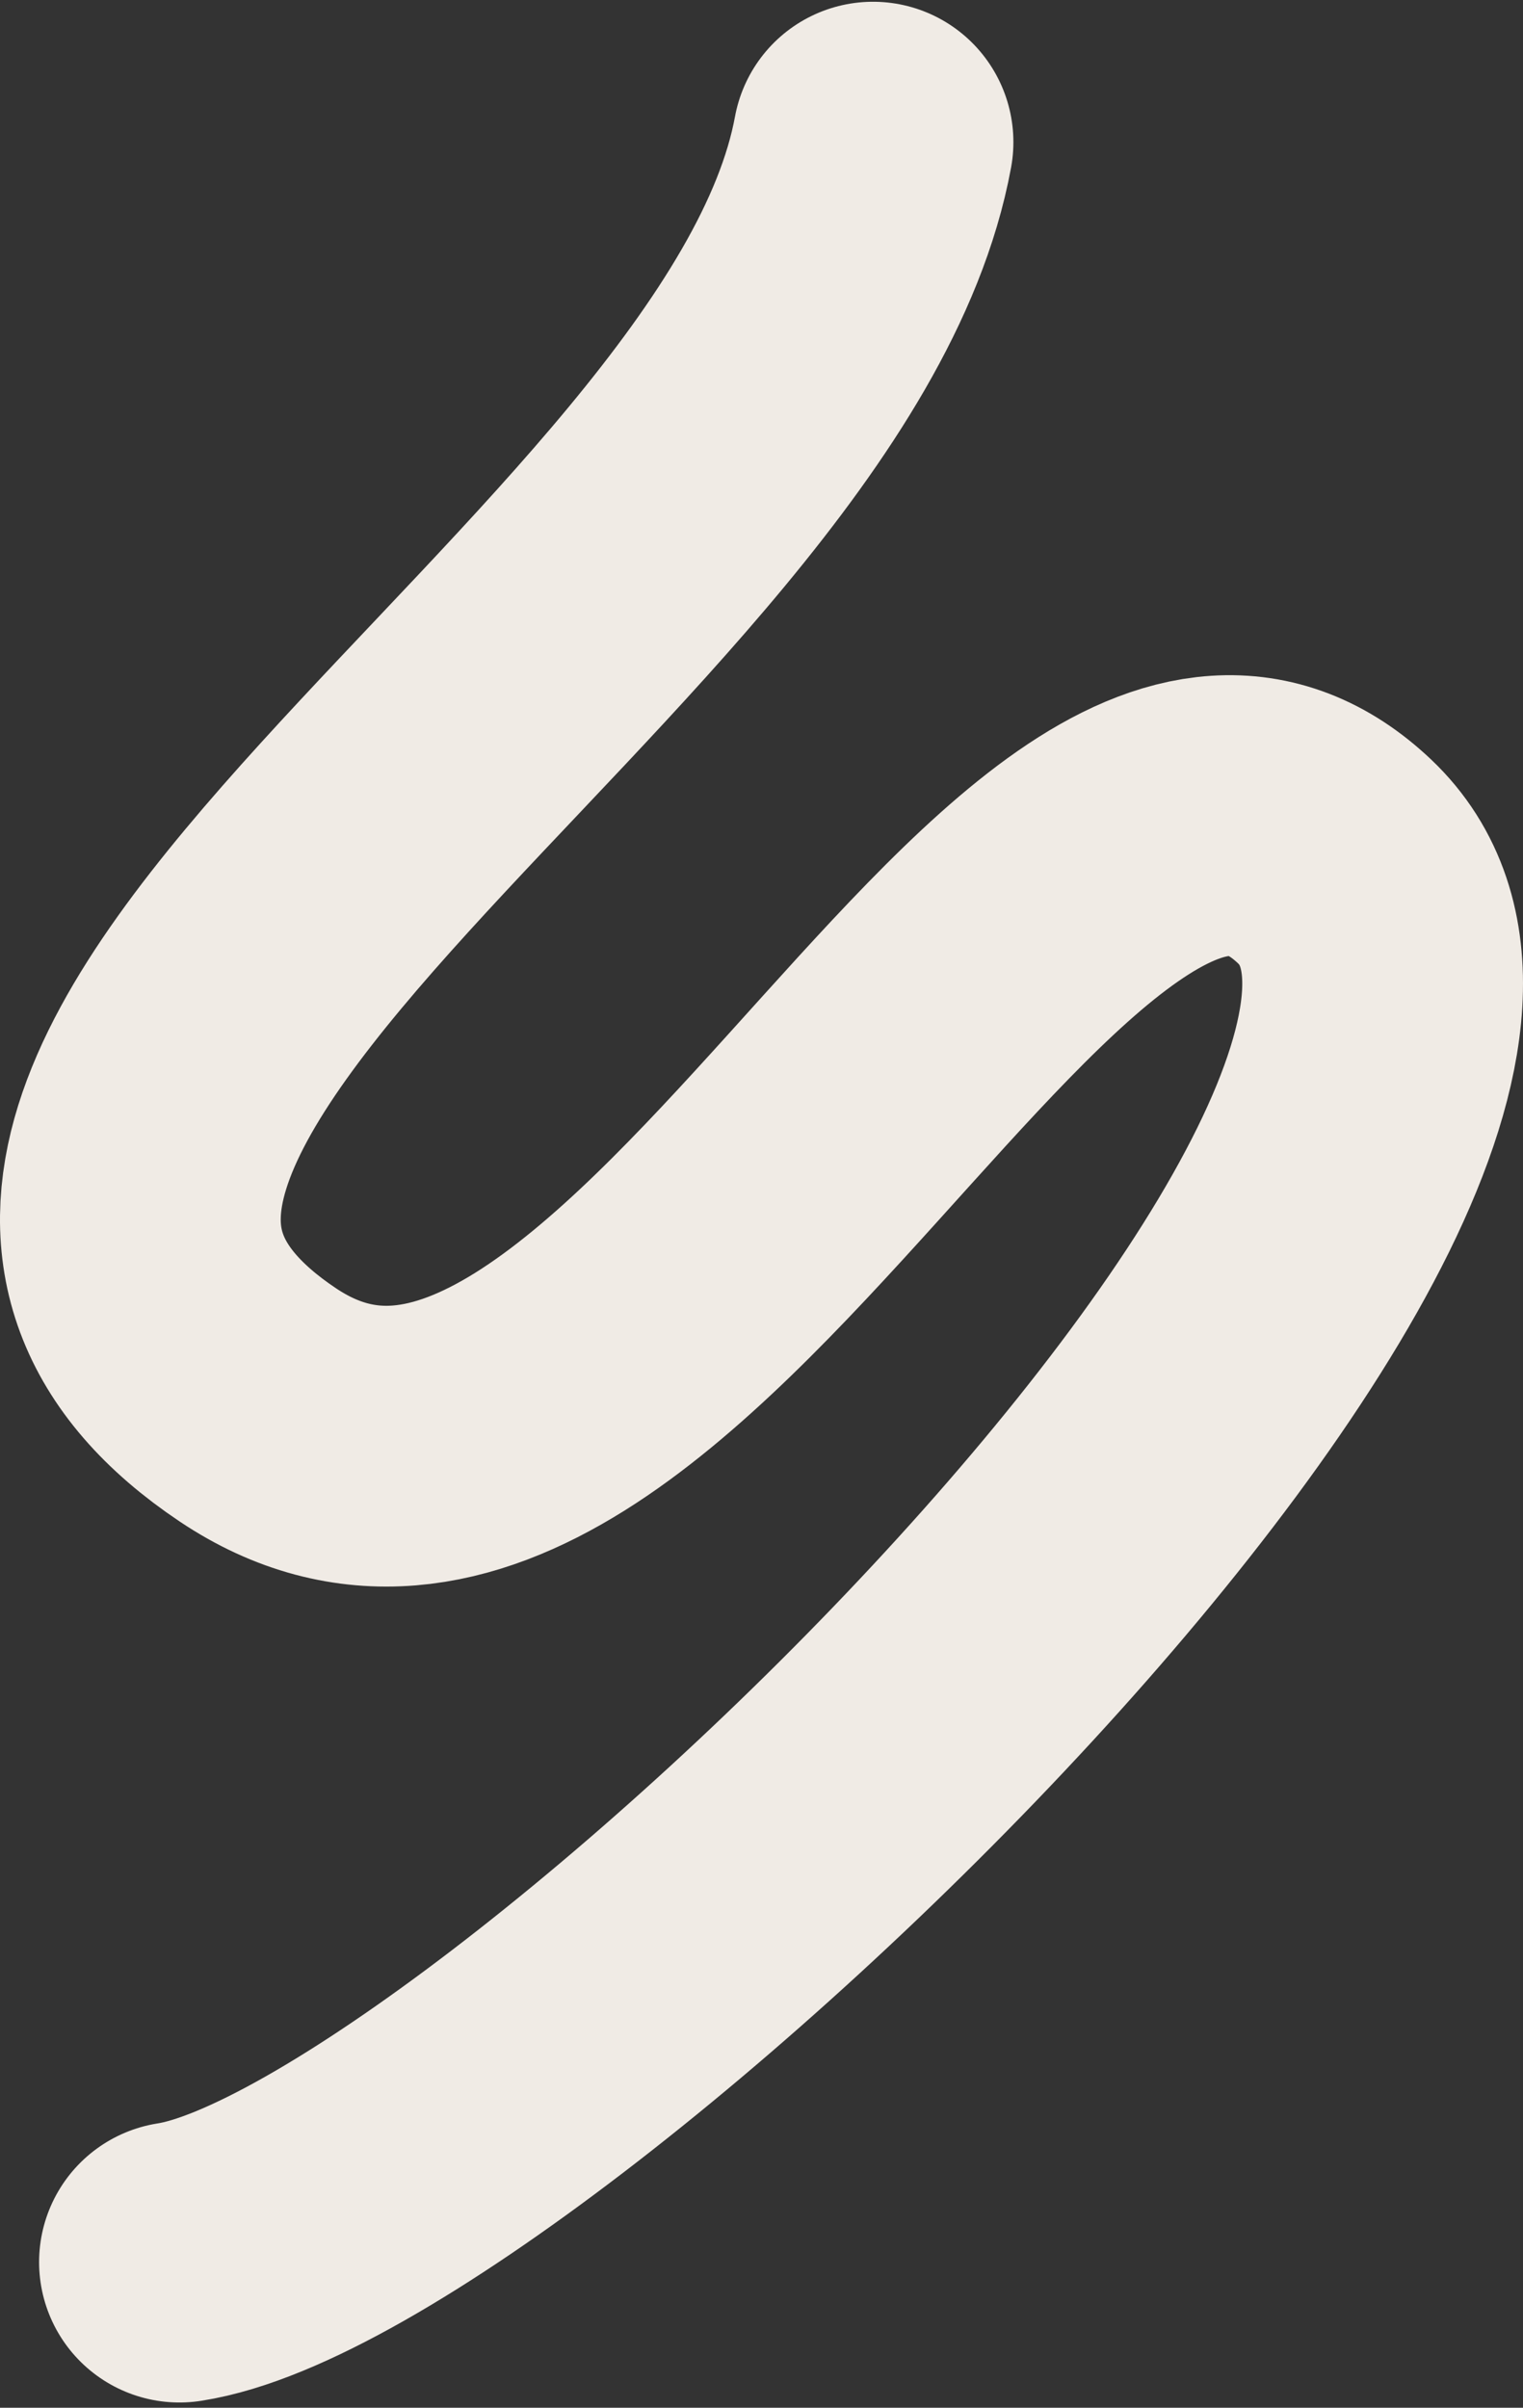 <svg xmlns="http://www.w3.org/2000/svg" width="217" height="343" viewBox="0 0 217 343" fill="none">
  <rect x="0" y="0" width="217" height="343" fill="#333333" stroke="none"/>
  <path
    d="M124.389 20.25C111.993 87.477 -27.257 157.277 36.739 200.137C92.496 237.478 148.441 83.237 190.136 122.7C231.831 162.163 71.846 315.106 25.57 322.25"
    stroke="#F0EBE5" stroke-width="40" stroke-linecap="round" />
</svg>